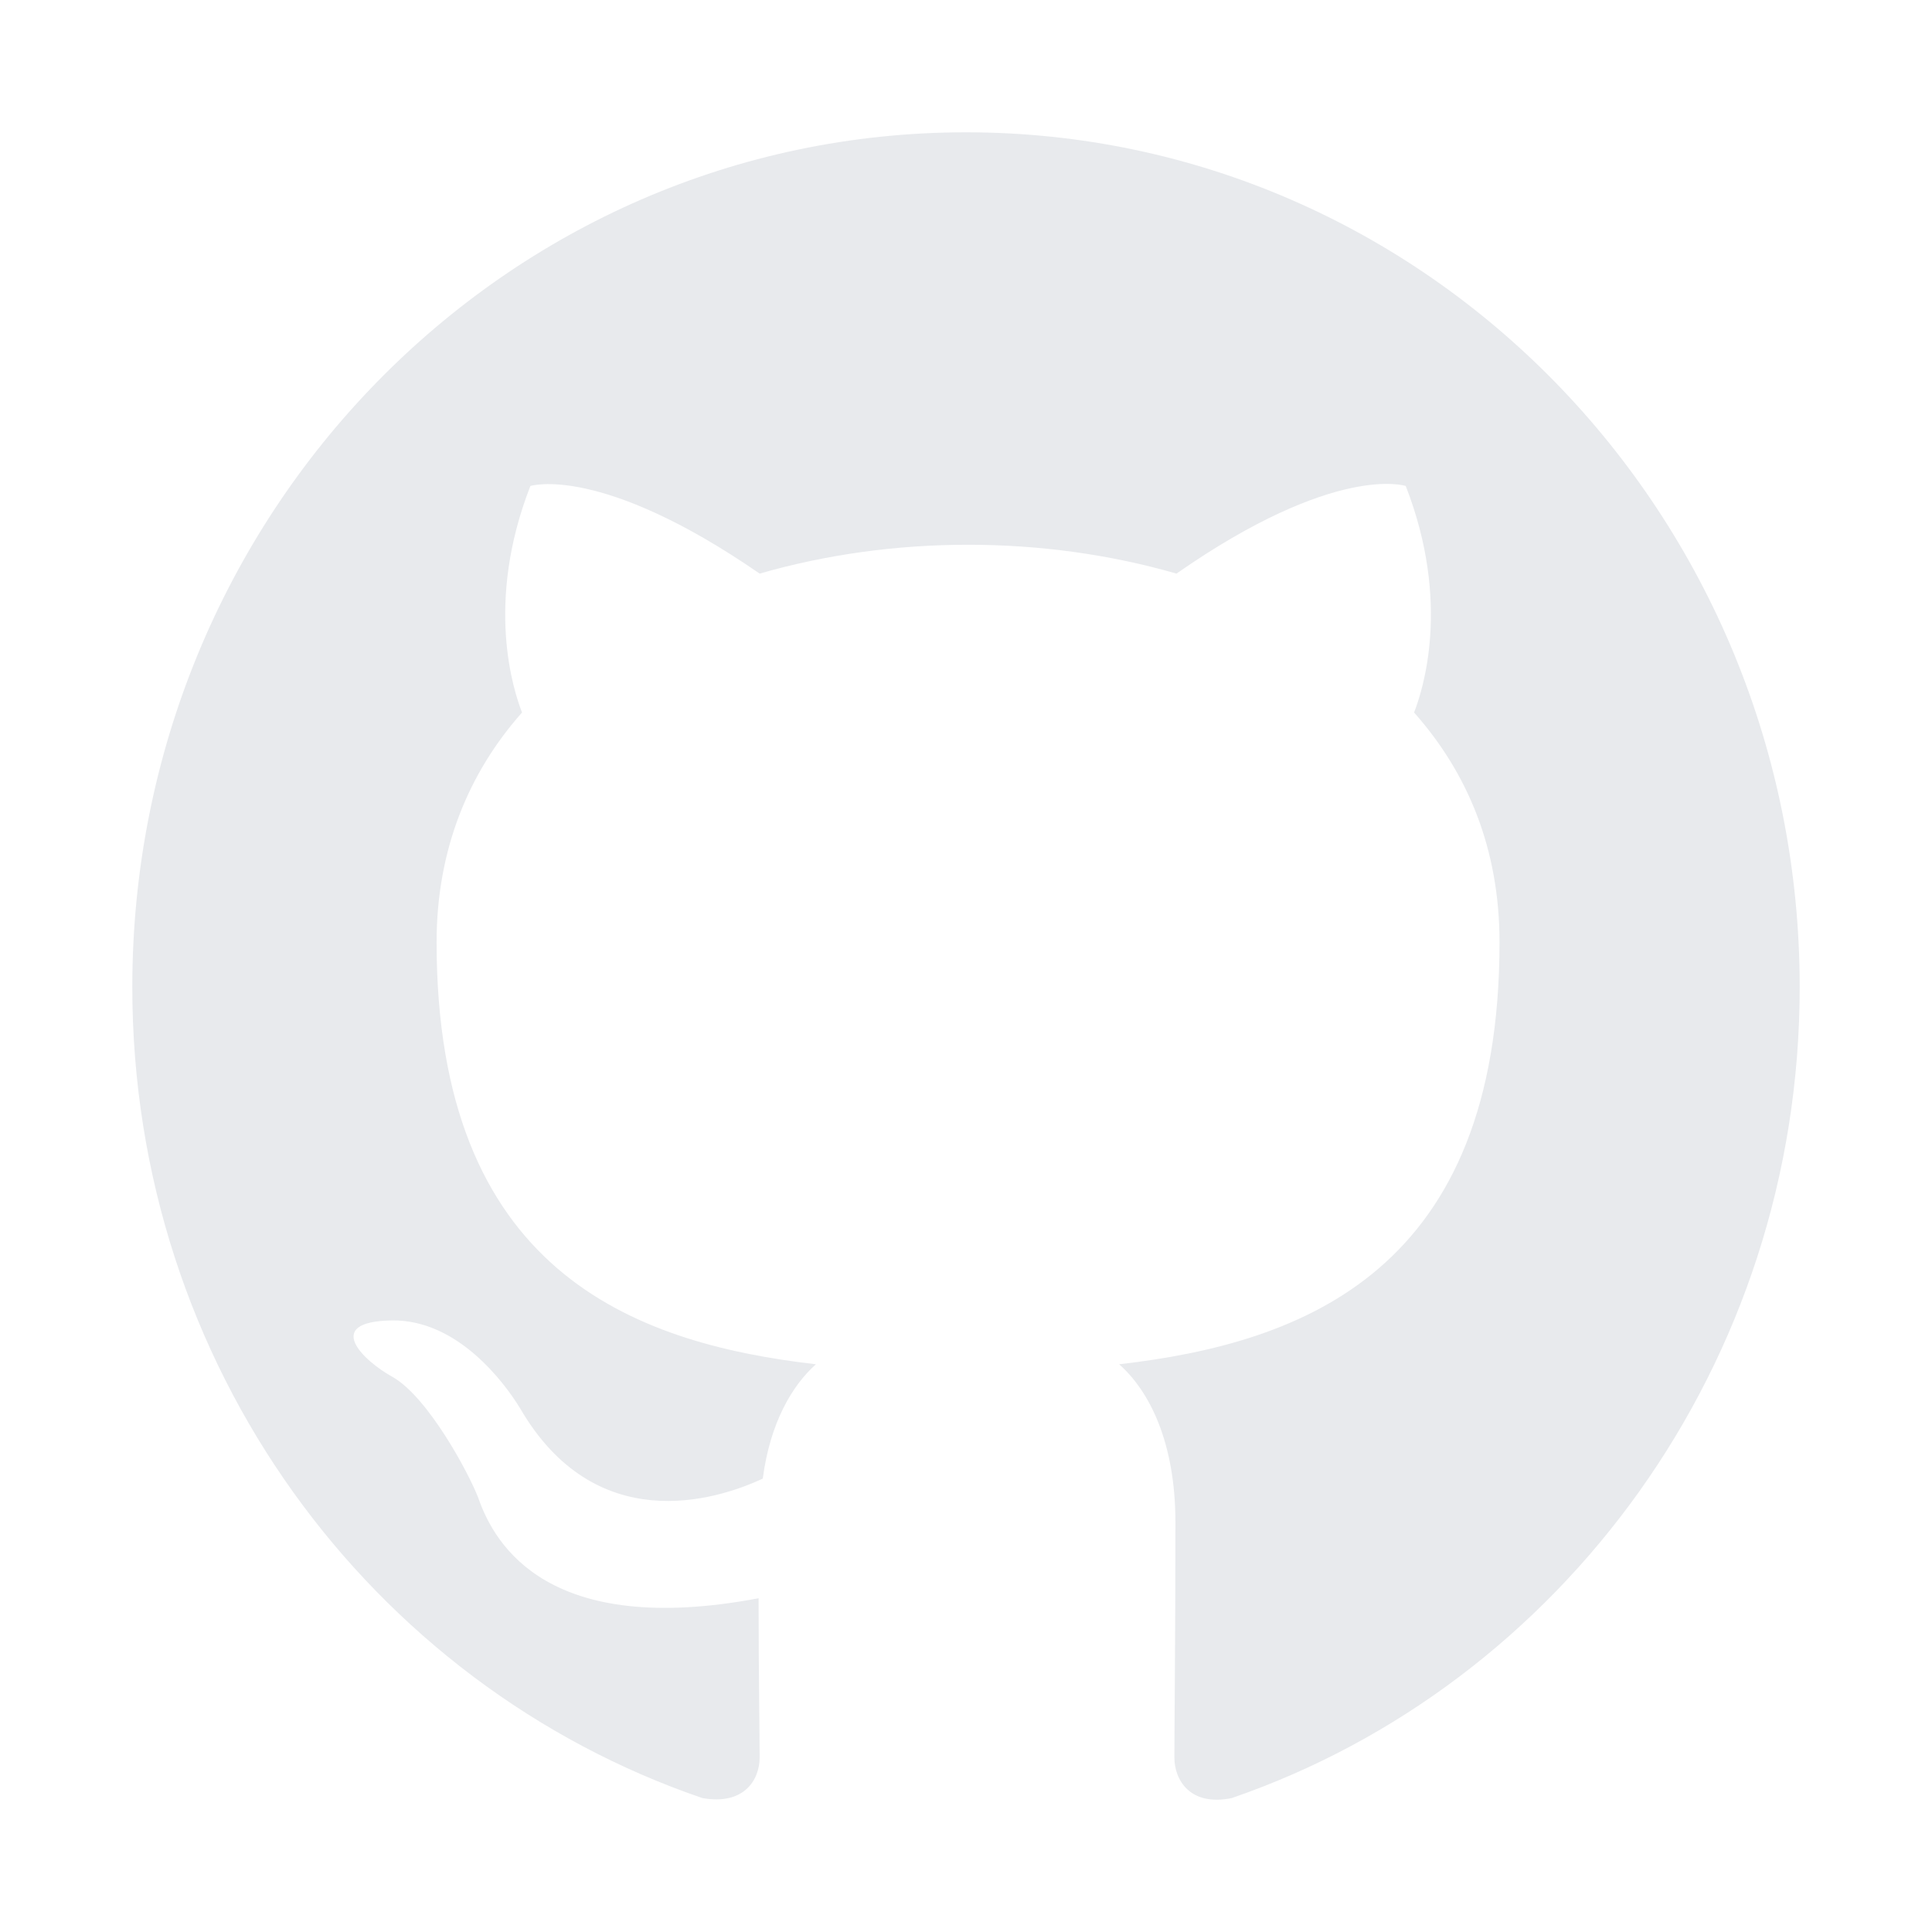 <?xml version="1.0" encoding="UTF-8" standalone="no"?>
<svg
   width="48"
   height="48"
   viewBox="0 0 48 48"
   fill="none"
   version="1.1"
   id="svg1"
   sodipodi:docname="github.svg"
   inkscape:version="1.4-dev (2fe0648, 2024-03-20, custom)"
   xml:space="preserve"
   xmlns:inkscape="http://www.inkscape.org/namespaces/inkscape"
   xmlns:sodipodi="http://sodipodi.sourceforge.net/DTD/sodipodi-0.dtd"
   xmlns="http://www.w3.org/2000/svg"
   xmlns:svg="http://www.w3.org/2000/svg"><defs
     id="defs1" /><sodipodi:namedview
     id="namedview1"
     pagecolor="#505050"
     bordercolor="#ffffff"
     borderopacity="1"
     inkscape:showpageshadow="0"
     inkscape:pageopacity="0"
     inkscape:pagecheckerboard="1"
     inkscape:deskcolor="#505050"
     inkscape:zoom="11.171875"
     inkscape:cx="13.247553"
     inkscape:cy="29.314686"
     inkscape:window-width="1920"
     inkscape:window-height="1009"
     inkscape:window-x="-8"
     inkscape:window-y="-8"
     inkscape:window-maximized="1"
     inkscape:current-layer="svg1"
     showguides="false" /><path
     fill-rule="evenodd"
     clip-rule="evenodd"
     d="m 24,3.287 c -11.444,0 -20.713,9.503 -20.713,21.237 0,9.397 5.929,17.334 14.162,20.148 1.036,0.186 1.424,-0.451 1.424,-1.009 0,-0.504 -0.026,-2.177 -0.026,-3.955 -5.204,0.982 -6.55,-1.301 -6.965,-2.495 -0.233,-0.611 -1.243,-2.495 -2.123,-3 -0.725,-0.398 -1.761,-1.38 -0.026,-1.407 1.631,-0.027 2.796,1.54 3.185,2.177 1.864,3.212 4.842,2.309 6.033,1.752 0.181,-1.38 0.725,-2.309 1.32,-2.84 -4.609,-0.531 -9.424,-2.363 -9.424,-10.486 0,-2.309 0.803,-4.221 2.123,-5.707 -0.207,-0.531 -0.932,-2.708 0.207,-5.628 0,0 1.735,-0.557 5.696,2.177 1.657,-0.478 3.418,-0.717 5.178,-0.717 1.761,0 3.521,0.239 5.178,0.717 3.961,-2.761 5.696,-2.177 5.696,-2.177 1.139,2.92 0.414,5.097 0.207,5.628 1.32,1.487 2.123,3.371 2.123,5.707 0,8.15 -4.842,9.955 -9.45,10.486 0.751,0.664 1.398,1.938 1.398,3.929 0,2.84 -0.026,5.123 -0.026,5.84 0,0.557 0.388,1.221 1.424,1.009 C 38.784,41.858 44.713,33.895 44.713,24.524 44.713,12.791 35.444,3.287 24,3.287 Z"
     fill="#1B1F23"
     id="path1"
     style="fill:#e8eaed;fill-opacity:1;stroke-width:2.622" /></svg>
